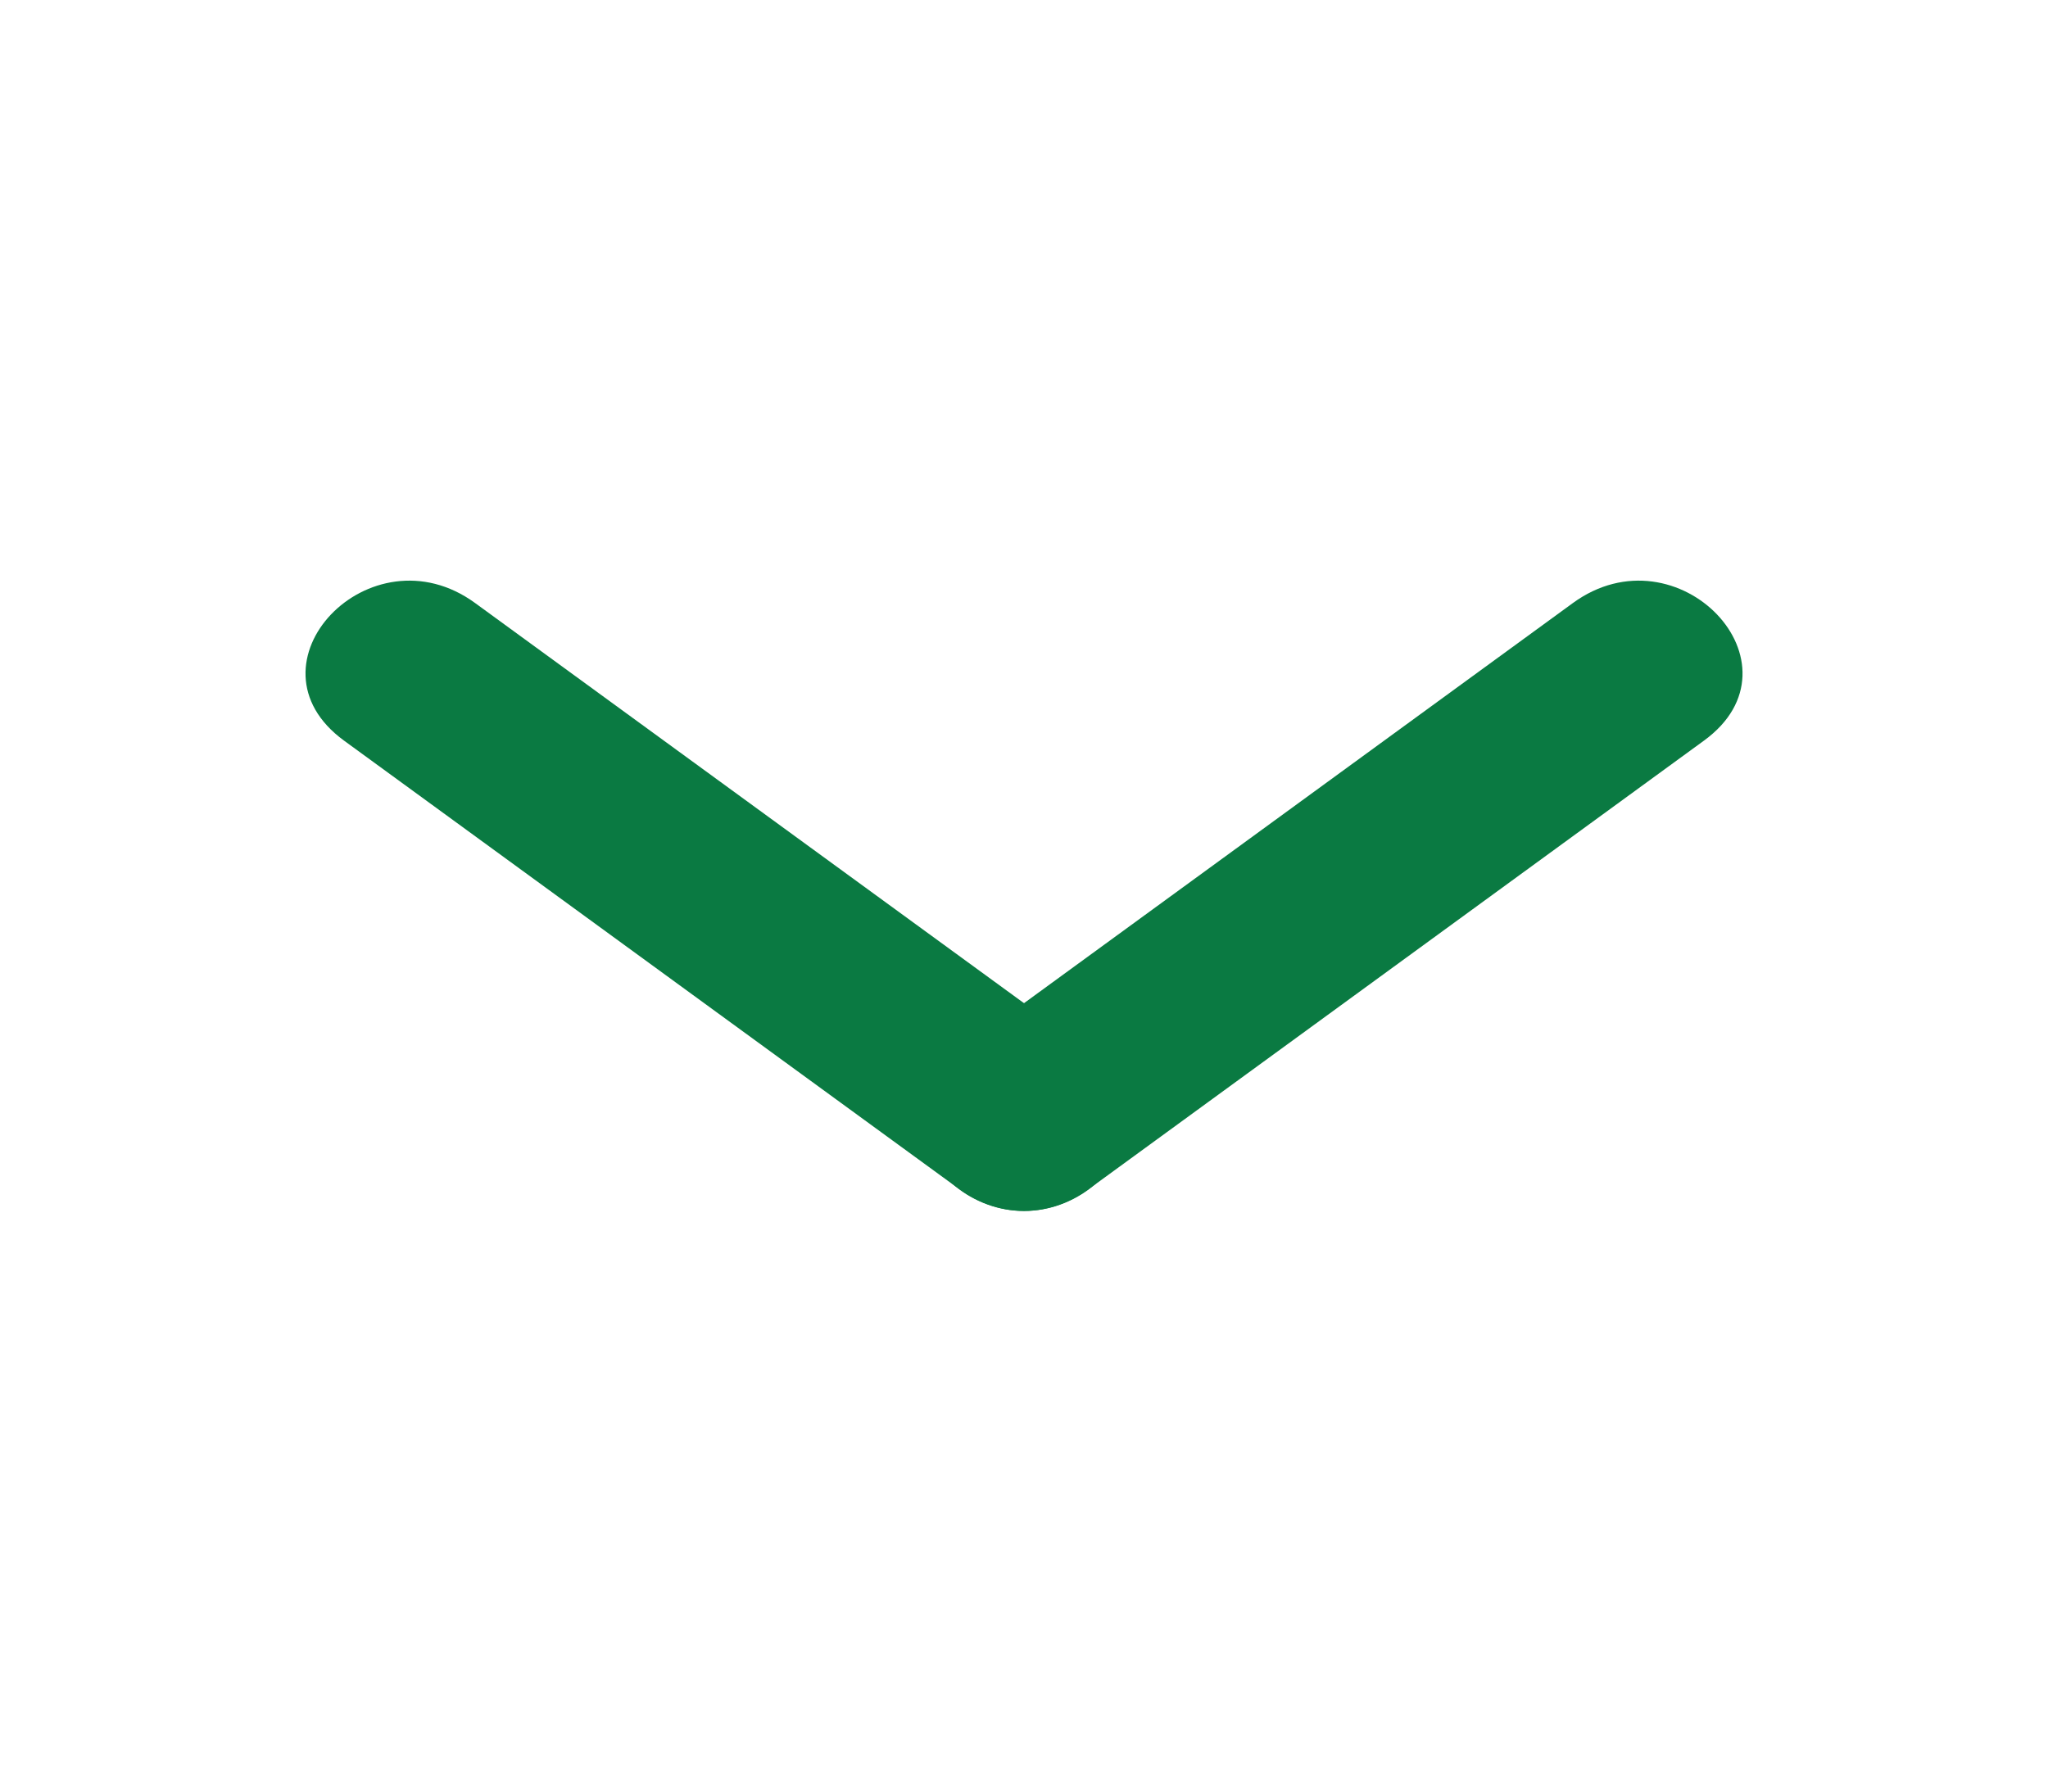 <svg width="40" height="35" viewBox="0 0 40 35" fill="none" xmlns="http://www.w3.org/2000/svg">
<path d="M33.28 14.469L21.28 23.219C19.232 24.713 16.672 22.024 18.72 20.531L30.72 11.781C32.768 10.287 35.33 12.976 33.28 14.469Z" fill="#0A7A42"/>
<path d="M9.28 11.781L21.28 20.531C23.328 22.024 20.768 24.713 18.72 23.219L6.72 14.469C4.672 12.976 7.232 10.287 9.28 11.781Z" fill="#0A7A42"/>
</svg>
